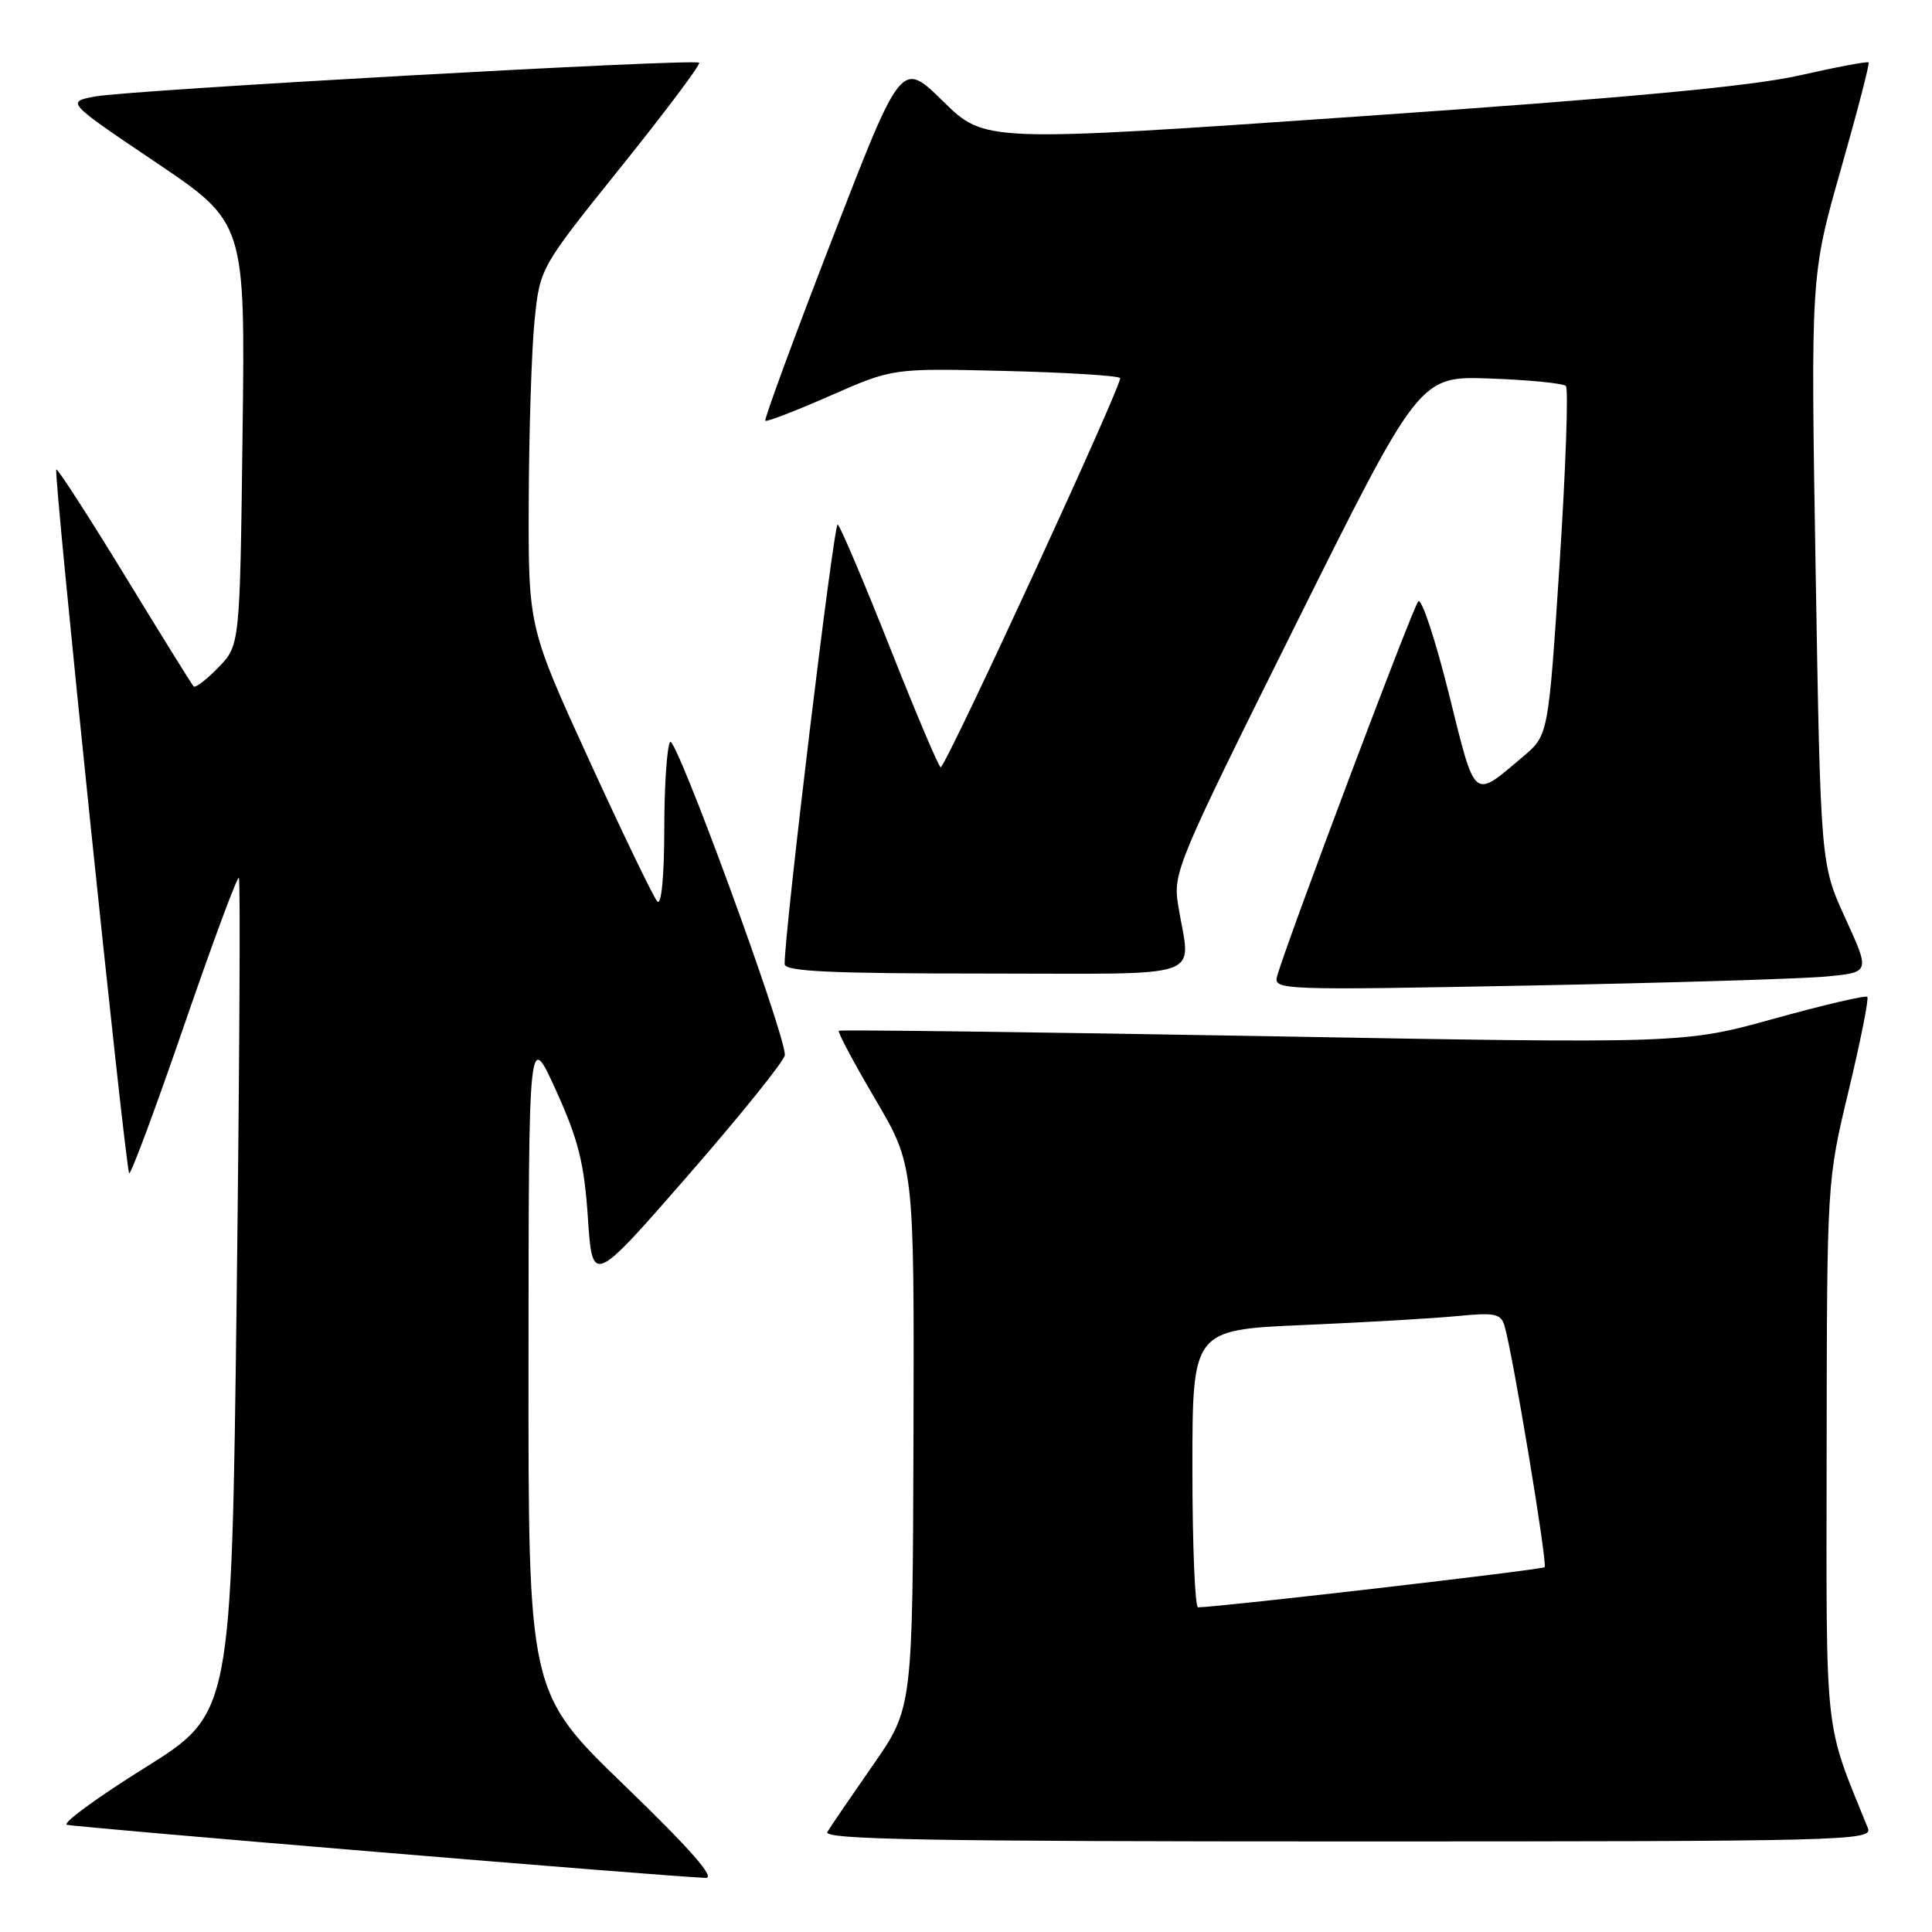 <?xml version="1.0" encoding="UTF-8" standalone="no"?>
<!DOCTYPE svg PUBLIC "-//W3C//DTD SVG 1.1//EN" "http://www.w3.org/Graphics/SVG/1.1/DTD/svg11.dtd" >
<svg xmlns="http://www.w3.org/2000/svg" xmlns:xlink="http://www.w3.org/1999/xlink" version="1.1" viewBox="0 0 256 256">
 <g >
 <path fill="currentColor"
d=" M 82.75 236.58 C 70.00 224.26 70.00 224.26 70.03 180.38 C 70.05 136.50 70.05 136.50 73.68 144.50 C 76.65 151.06 77.41 154.10 77.90 161.39 C 78.50 170.28 78.50 170.28 91.25 155.66 C 98.26 147.61 104.00 140.47 104.00 139.79 C 104.00 136.80 89.48 97.21 88.79 98.31 C 88.37 98.96 88.02 104.20 88.02 109.95 C 88.01 116.14 87.64 120.01 87.10 119.45 C 86.61 118.93 82.56 110.54 78.10 100.80 C 70.00 83.10 70.00 83.10 70.06 66.30 C 70.10 57.06 70.44 46.35 70.83 42.50 C 71.54 35.50 71.54 35.50 82.29 22.11 C 88.21 14.74 92.87 8.53 92.64 8.31 C 92.06 7.73 17.37 11.91 12.63 12.78 C 8.76 13.50 8.76 13.50 20.63 21.50 C 32.50 29.50 32.50 29.50 32.14 57.50 C 31.79 85.50 31.79 85.50 28.93 88.45 C 27.35 90.07 25.88 91.20 25.65 90.95 C 25.42 90.70 21.30 84.07 16.50 76.20 C 11.69 68.34 7.62 62.04 7.46 62.21 C 7.05 62.62 16.61 154.94 17.12 155.45 C 17.34 155.67 20.61 146.87 24.39 135.89 C 28.17 124.91 31.44 116.10 31.65 116.32 C 31.87 116.53 31.73 141.54 31.36 171.89 C 30.67 227.07 30.67 227.07 19.19 234.24 C 12.88 238.18 8.23 241.58 8.86 241.79 C 9.86 242.12 88.19 248.64 93.50 248.83 C 94.87 248.88 91.51 245.05 82.75 236.58 Z  M 247.51 242.25 C 241.65 227.79 242.00 230.99 242.04 192.23 C 242.08 156.50 242.08 156.50 244.96 144.50 C 246.54 137.91 247.65 132.32 247.43 132.09 C 247.20 131.86 241.64 133.16 235.07 134.98 C 223.14 138.29 223.14 138.29 167.32 137.29 C 136.62 136.75 111.34 136.43 111.15 136.58 C 110.96 136.74 113.13 140.81 115.97 145.64 C 121.14 154.42 121.14 154.42 121.04 190.38 C 120.93 226.33 120.93 226.33 115.65 233.92 C 112.75 238.09 110.03 242.06 109.63 242.75 C 109.03 243.75 123.09 244.00 178.55 244.00 C 244.50 244.00 248.18 243.91 247.51 242.25 Z  M 242.15 129.38 C 247.79 128.83 247.79 128.83 244.51 121.66 C 241.24 114.50 241.24 114.50 240.58 75.50 C 239.93 36.50 239.93 36.50 243.90 22.52 C 246.09 14.84 247.76 8.42 247.60 8.27 C 247.45 8.11 243.31 8.89 238.41 10.00 C 232.02 11.44 215.51 12.98 180.00 15.43 C 130.50 18.86 130.50 18.86 124.96 13.42 C 119.43 7.99 119.43 7.99 110.26 31.70 C 105.21 44.75 101.23 55.57 101.41 55.75 C 101.59 55.93 105.47 54.43 110.02 52.43 C 118.30 48.79 118.30 48.79 133.07 49.15 C 141.20 49.35 148.10 49.77 148.42 50.09 C 148.88 50.55 125.90 100.43 124.66 101.67 C 124.48 101.85 121.47 94.77 117.98 85.94 C 114.48 77.11 111.34 69.71 111.00 69.50 C 110.49 69.18 103.90 123.85 103.97 127.75 C 103.99 128.72 109.98 129.00 130.50 129.00 C 160.57 129.00 157.74 129.99 156.12 120.00 C 155.41 115.63 155.85 114.57 171.74 82.66 C 188.10 49.81 188.10 49.81 197.47 50.16 C 202.62 50.34 207.13 50.79 207.49 51.15 C 207.84 51.51 207.47 62.07 206.66 74.61 C 205.17 97.41 205.17 97.41 201.84 100.23 C 195.10 105.92 195.56 106.31 191.98 91.91 C 190.19 84.74 188.37 79.23 187.93 79.68 C 187.21 80.42 170.48 124.86 169.22 129.37 C 168.72 131.18 169.81 131.22 202.60 130.59 C 221.25 130.23 239.04 129.69 242.15 129.38 Z  M 158.00 194.60 C 158.00 176.21 158.00 176.21 172.75 175.57 C 180.86 175.22 190.04 174.69 193.15 174.38 C 198.06 173.90 198.88 174.07 199.35 175.66 C 200.46 179.40 205.08 207.25 204.67 207.66 C 204.33 208.00 161.88 212.92 158.75 212.98 C 158.34 212.99 158.00 204.72 158.00 194.60 Z "/>
</g>
</svg>